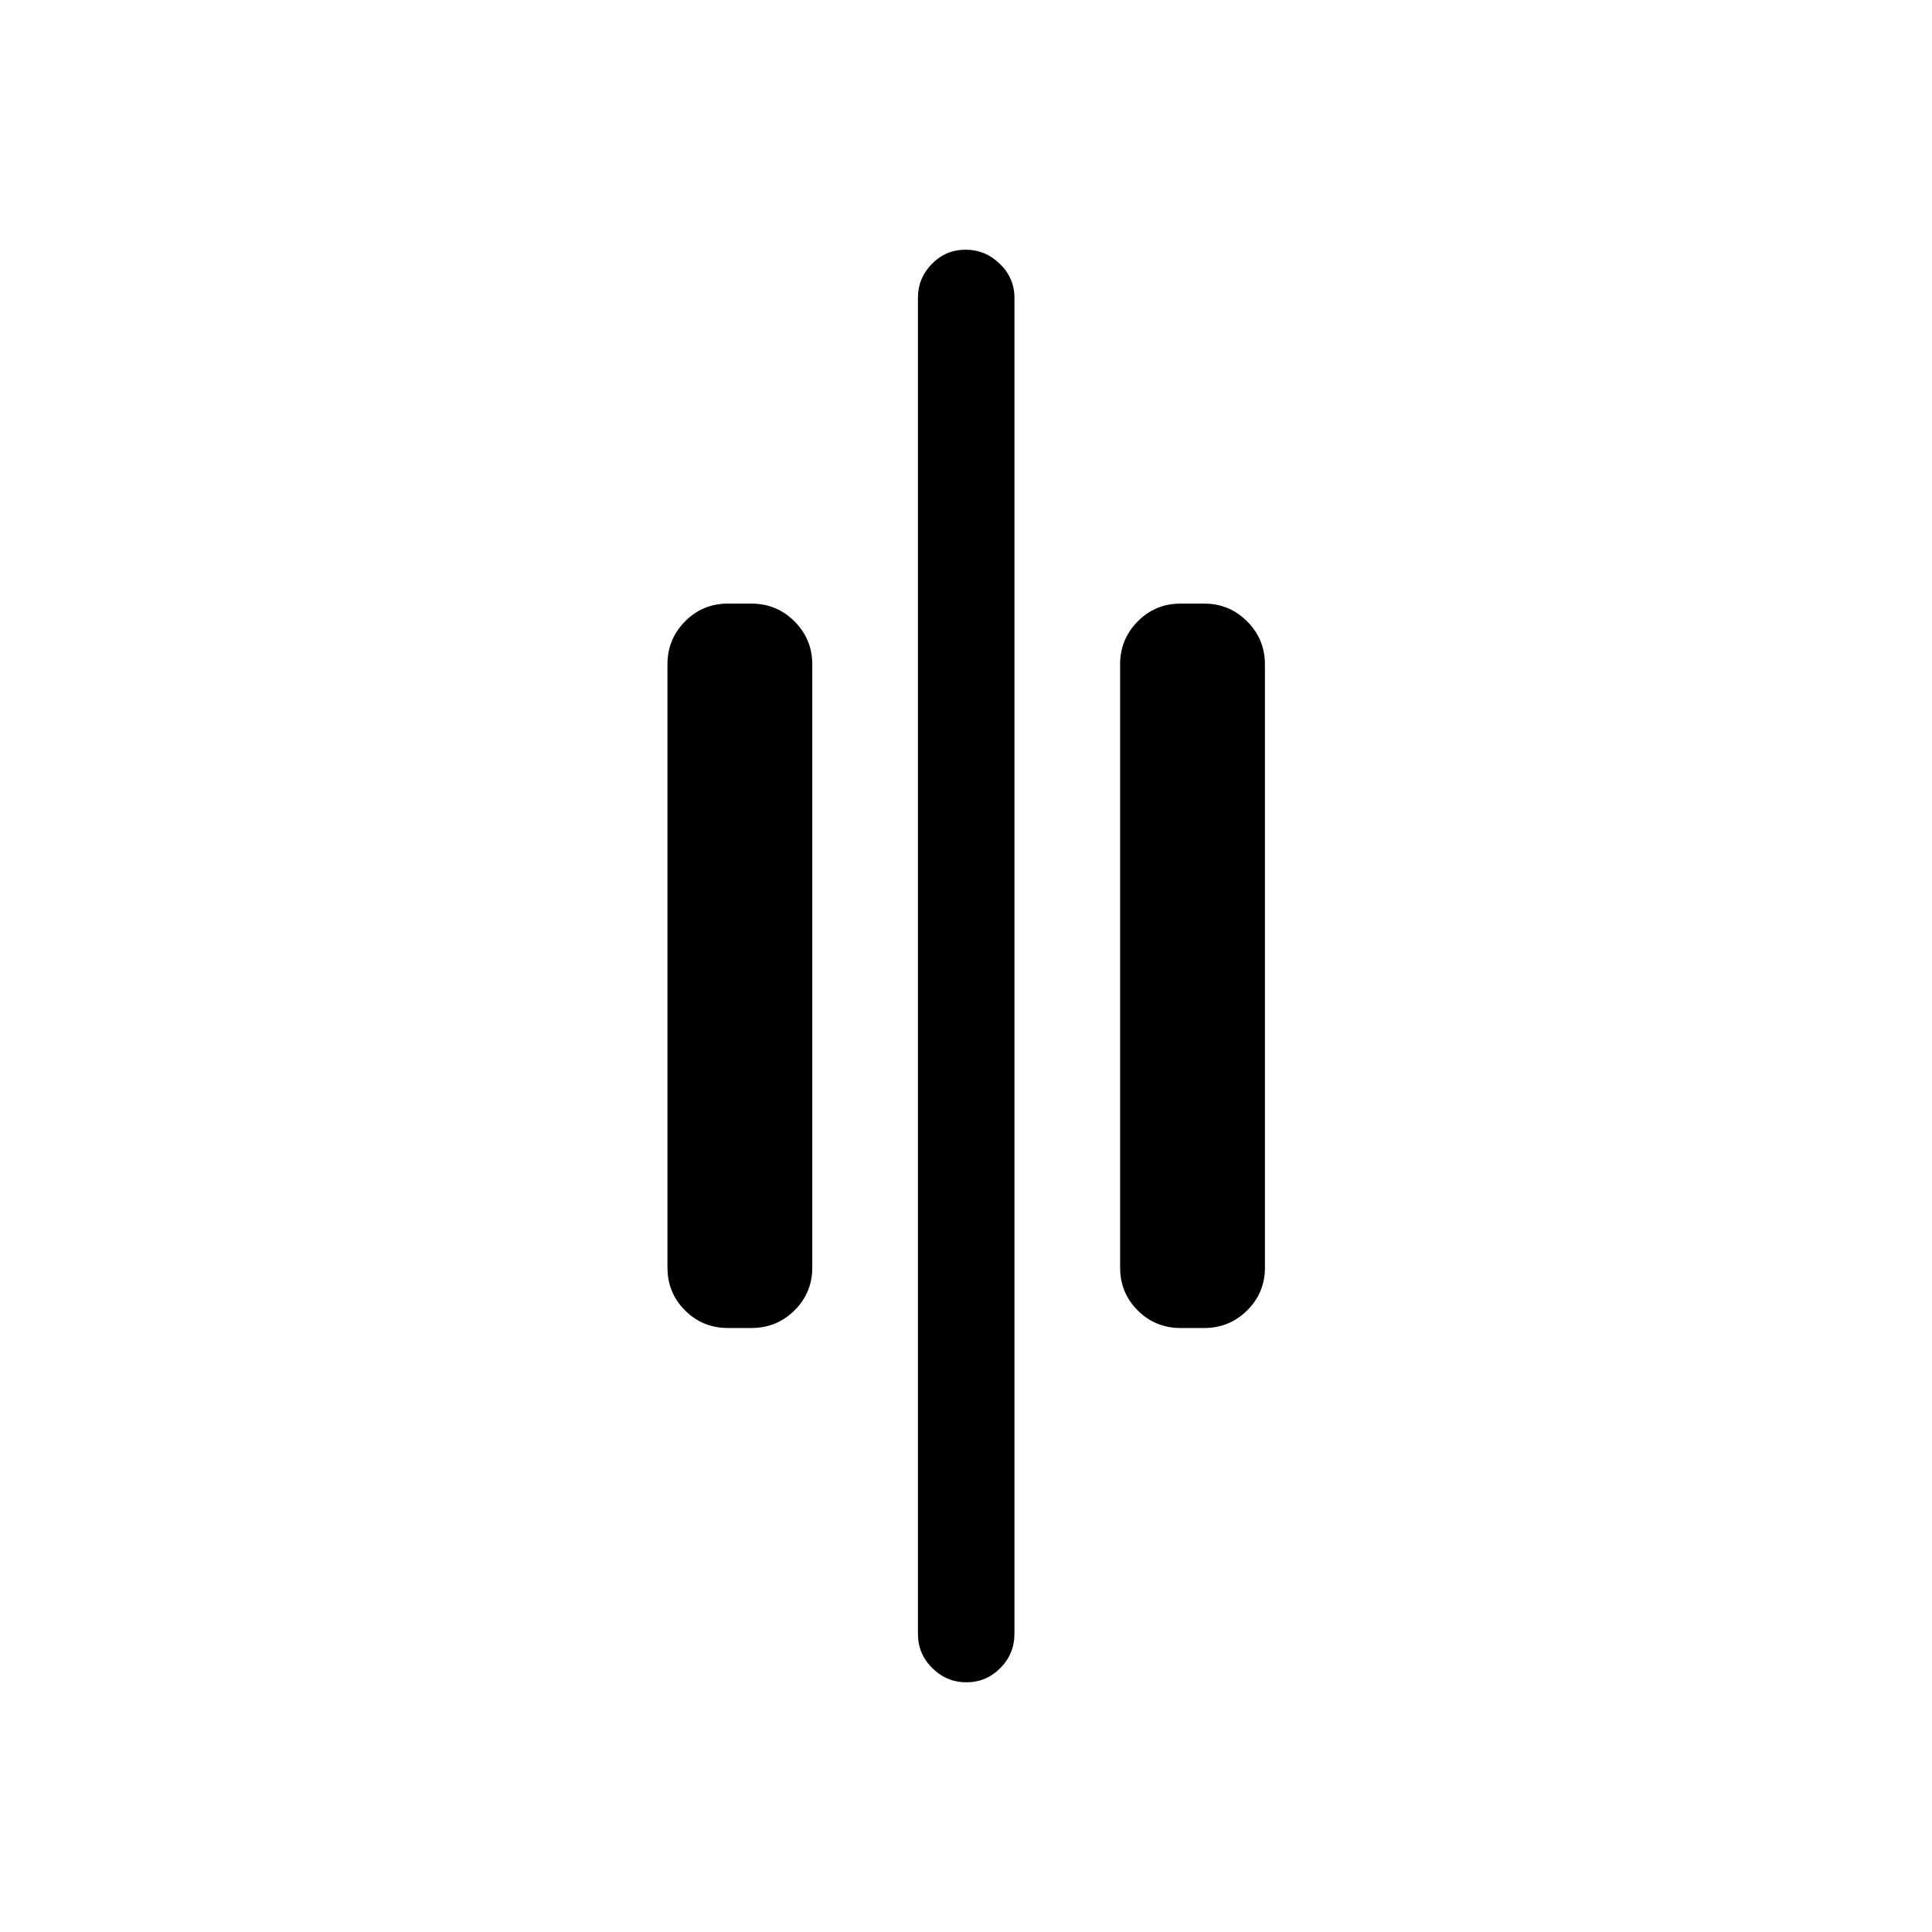 <svg xmlns="http://www.w3.org/2000/svg" height="20" viewBox="0 96 960 960" width="20"><path d="M480.197 931.922q-9.851 0-16.966-7.071t-7.115-17.005V243.962q0-9.742 6.918-16.813 6.918-7.071 16.769-7.071 9.851 0 17.062 7.071t7.211 16.813v663.884q0 9.934-7.014 17.005t-16.865 7.071Zm106.418-176.038q-12.55 0-21.294-8.744t-8.744-21.294V426.154q0-12.55 8.744-21.39t21.294-8.84h11.691q12.55 0 21.391 8.84 8.84 8.84 8.84 21.39v299.692q0 12.55-8.84 21.294-8.841 8.744-21.391 8.744h-11.691Zm-224.921 0q-12.55 0-21.294-8.744-8.745-8.744-8.745-21.294V426.154q0-12.55 8.745-21.39 8.744-8.84 21.294-8.84h11.691q12.55 0 21.39 8.84 8.841 8.84 8.841 21.39v299.692q0 12.55-8.841 21.294-8.84 8.744-21.39 8.744h-11.691Z"/></svg>